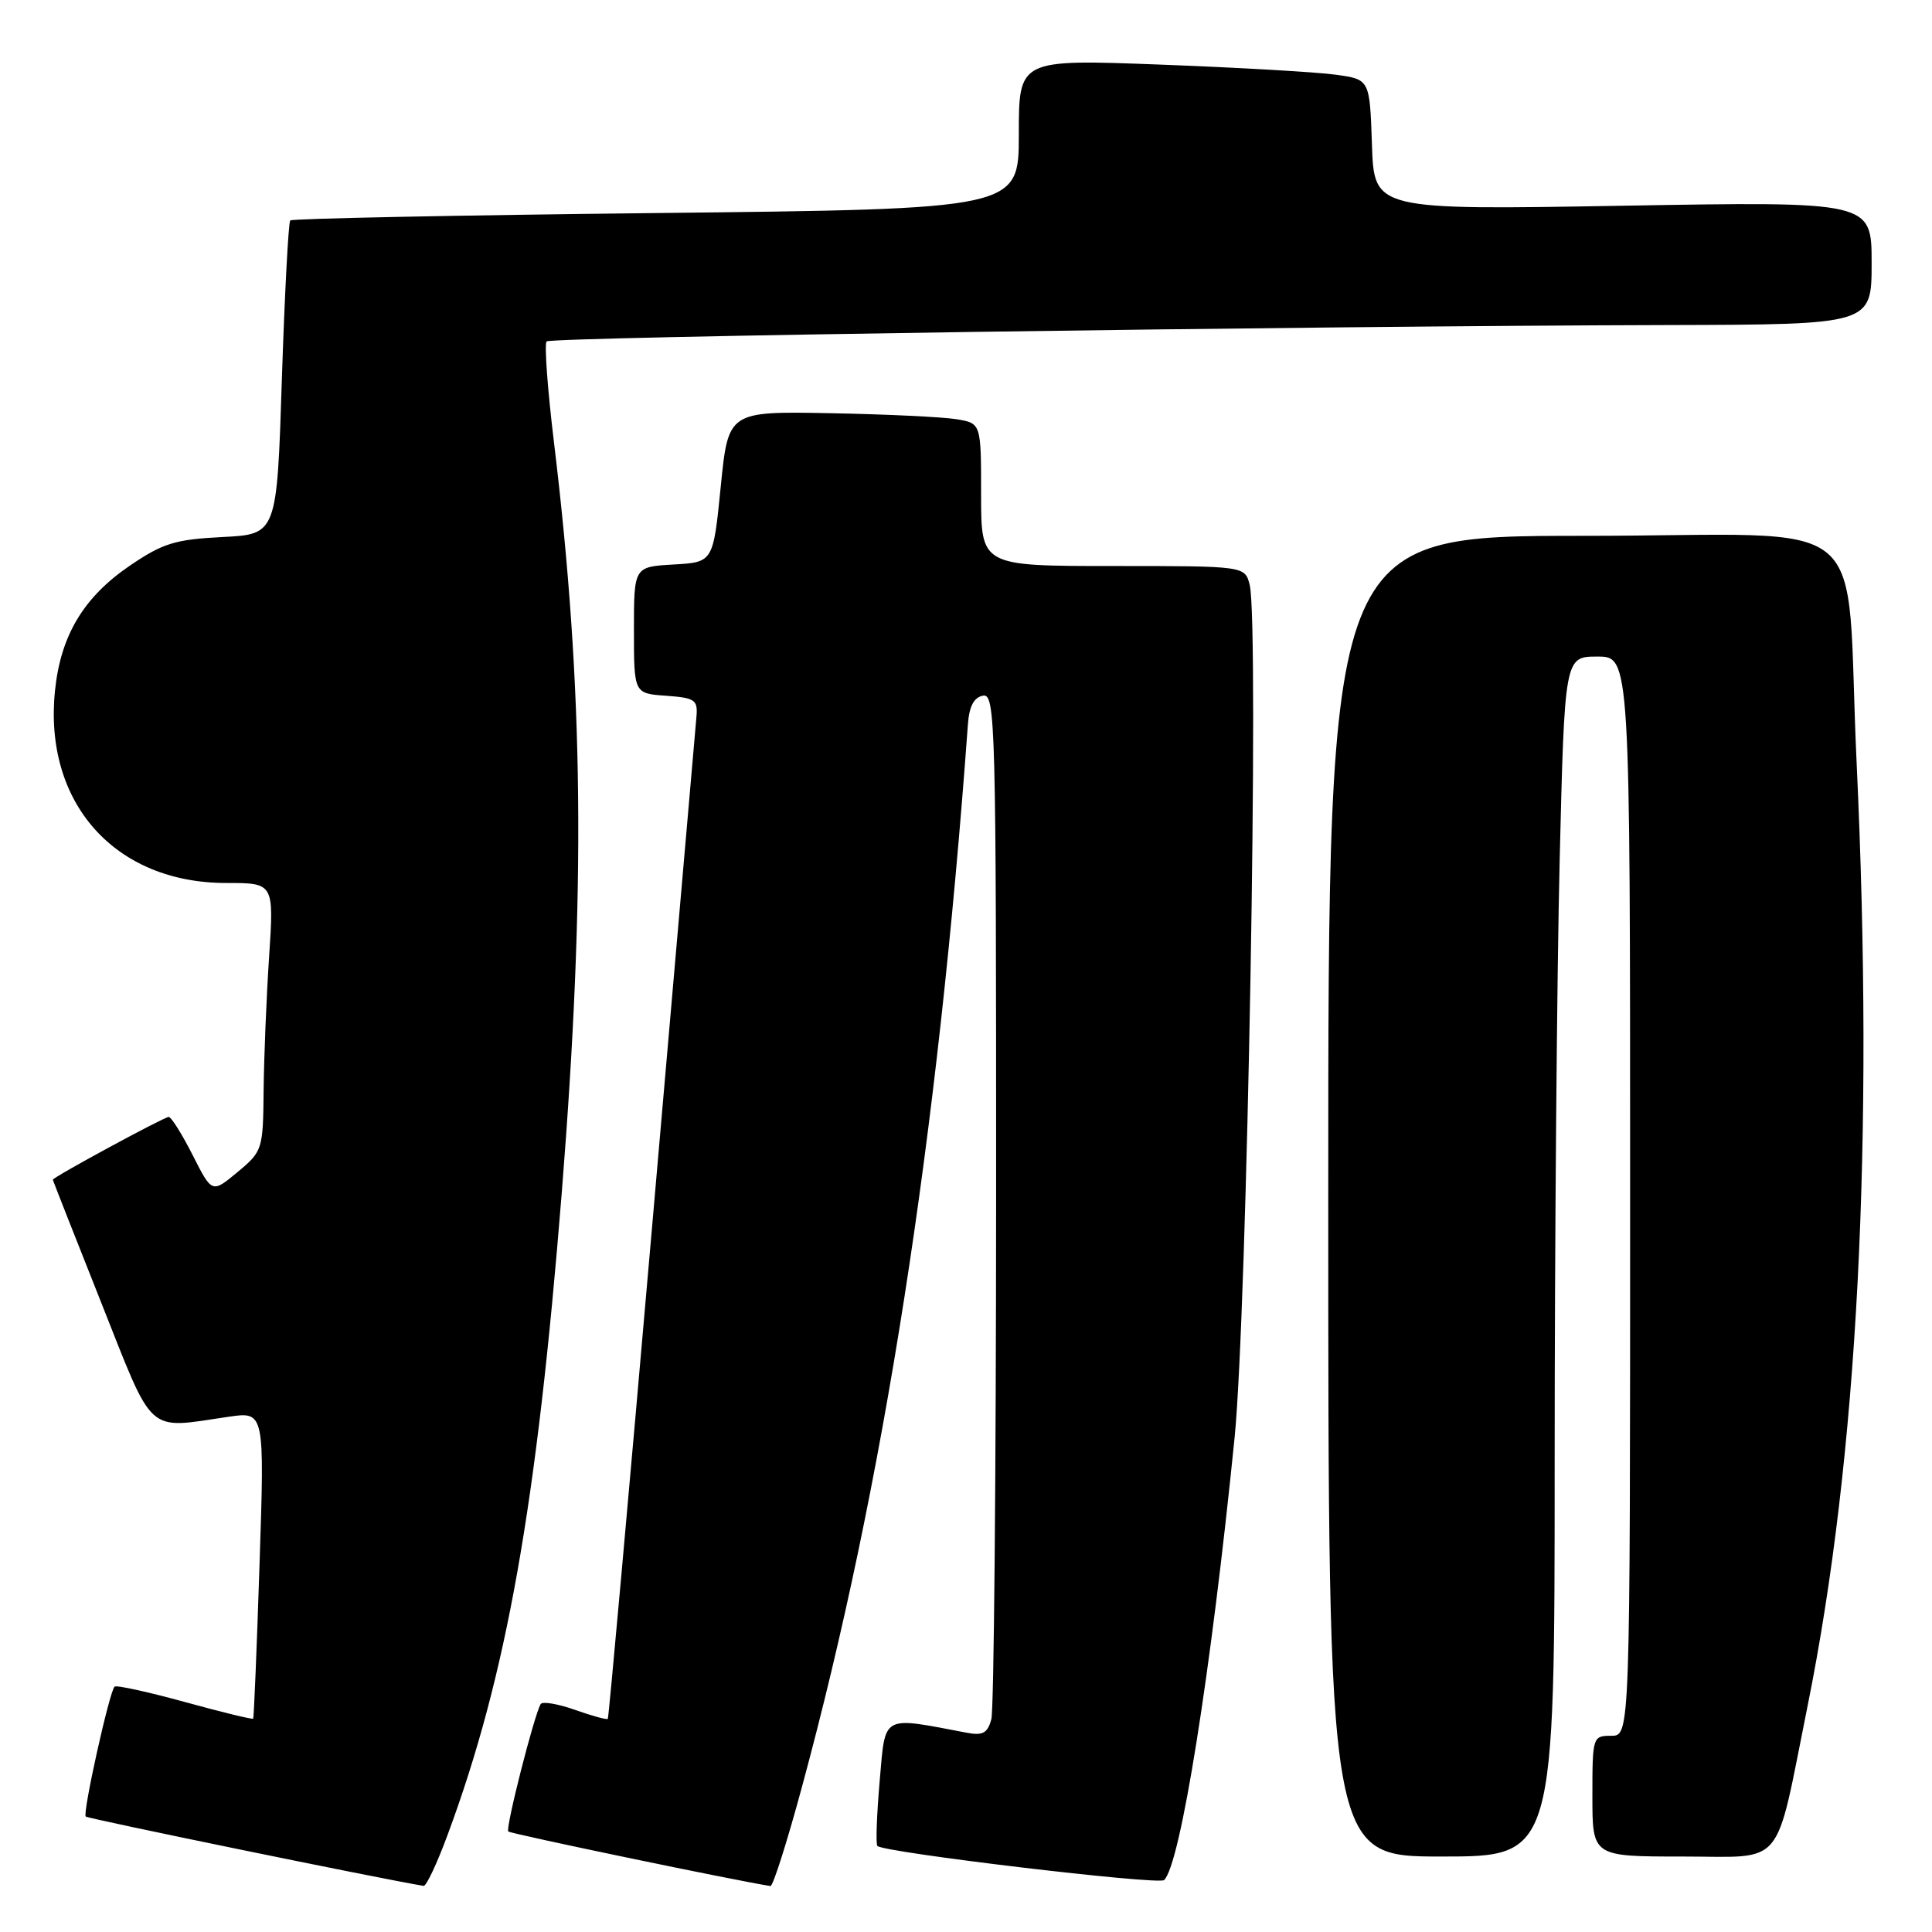 <?xml version="1.0" encoding="UTF-8" standalone="no"?>
<!DOCTYPE svg PUBLIC "-//W3C//DTD SVG 1.1//EN" "http://www.w3.org/Graphics/SVG/1.1/DTD/svg11.dtd" >
<svg xmlns="http://www.w3.org/2000/svg" xmlns:xlink="http://www.w3.org/1999/xlink" version="1.1" viewBox="0 0 256 256">
 <g >
 <path fill="currentColor"
d=" M 59.32 243.10 C 67.11 222.10 71.12 199.53 74.44 158.00 C 77.63 117.99 77.36 91.31 73.41 58.66 C 72.55 51.59 72.11 45.56 72.43 45.24 C 73.02 44.65 173.13 43.19 221.25 43.07 C 248.00 43.00 248.00 43.00 248.00 34.85 C 248.00 26.69 248.00 26.69 215.04 27.26 C 182.08 27.83 182.08 27.83 181.79 19.17 C 181.50 10.52 181.50 10.52 177.00 9.90 C 174.53 9.55 164.06 8.95 153.75 8.56 C 135.00 7.85 135.00 7.85 135.00 17.78 C 135.00 27.70 135.00 27.70 86.95 28.23 C 60.53 28.52 38.71 28.96 38.46 29.21 C 38.22 29.45 37.72 38.91 37.35 50.22 C 36.69 70.80 36.69 70.80 29.46 71.16 C 23.19 71.48 21.57 71.98 17.18 74.97 C 11.07 79.14 8.04 84.21 7.29 91.49 C 5.75 106.37 15.21 117.00 29.97 117.00 C 36.30 117.00 36.30 117.00 35.66 126.75 C 35.30 132.11 34.98 140.10 34.93 144.50 C 34.86 152.33 34.78 152.56 31.47 155.31 C 28.09 158.12 28.09 158.12 25.53 153.06 C 24.12 150.28 22.69 148.00 22.36 148.00 C 21.74 148.00 7.00 155.99 7.00 156.32 C 7.01 156.42 9.87 163.70 13.37 172.50 C 20.50 190.45 19.26 189.34 30.28 187.73 C 35.06 187.03 35.06 187.03 34.39 207.26 C 34.03 218.39 33.64 227.61 33.55 227.73 C 33.45 227.86 29.37 226.87 24.48 225.52 C 19.59 224.18 15.41 223.26 15.18 223.49 C 14.49 224.17 10.92 240.26 11.36 240.70 C 11.66 240.99 49.88 248.84 56.13 249.89 C 56.48 249.95 57.92 246.90 59.32 243.10 Z  M 106.27 236.75 C 117.10 196.77 124.27 150.84 128.25 96.01 C 128.42 93.60 129.04 92.41 130.25 92.18 C 131.90 91.87 132.00 95.57 131.99 158.68 C 131.98 195.43 131.70 226.54 131.36 227.80 C 130.86 229.65 130.22 230.00 128.12 229.60 C 116.69 227.43 117.34 227.07 116.56 236.02 C 116.17 240.51 116.03 244.37 116.26 244.60 C 117.13 245.47 153.54 249.80 154.25 249.12 C 156.42 247.05 160.45 221.72 163.59 190.50 C 165.25 173.94 166.87 82.60 165.59 77.50 C 164.96 75.00 164.96 75.00 147.48 75.00 C 130.00 75.00 130.00 75.00 130.00 65.55 C 130.00 56.09 130.00 56.09 126.75 55.55 C 124.96 55.25 117.42 54.89 110.00 54.75 C 96.50 54.50 96.50 54.50 95.50 64.50 C 94.50 74.50 94.50 74.50 89.25 74.80 C 84.00 75.10 84.00 75.10 84.00 83.49 C 84.00 91.89 84.00 91.89 88.25 92.19 C 92.11 92.47 92.48 92.73 92.28 95.00 C 92.16 96.38 89.52 126.75 86.41 162.50 C 83.30 198.25 80.66 227.62 80.54 227.76 C 80.41 227.90 78.45 227.37 76.18 226.56 C 73.91 225.76 71.87 225.42 71.64 225.80 C 70.77 227.28 66.95 242.29 67.35 242.68 C 67.66 242.99 97.60 249.22 102.09 249.91 C 102.42 249.96 104.30 244.04 106.27 236.75 Z  M 206.00 193.66 C 206.00 164.88 206.30 129.10 206.66 114.16 C 207.32 87.00 207.32 87.00 211.66 87.00 C 216.00 87.00 216.00 87.00 216.00 158.50 C 216.00 230.00 216.00 230.00 213.50 230.00 C 211.04 230.00 211.00 230.13 211.00 238.00 C 211.00 246.00 211.00 246.00 222.96 246.00 C 236.70 246.00 235.10 247.93 239.51 226.07 C 246.18 193.00 248.35 151.14 246.01 101.00 C 244.42 67.04 249.18 71.00 209.91 71.00 C 176.00 71.00 176.00 71.00 176.00 158.50 C 176.00 246.00 176.00 246.00 191.00 246.00 C 206.00 246.00 206.00 246.00 206.00 193.66 Z "/>
</g>
</svg>